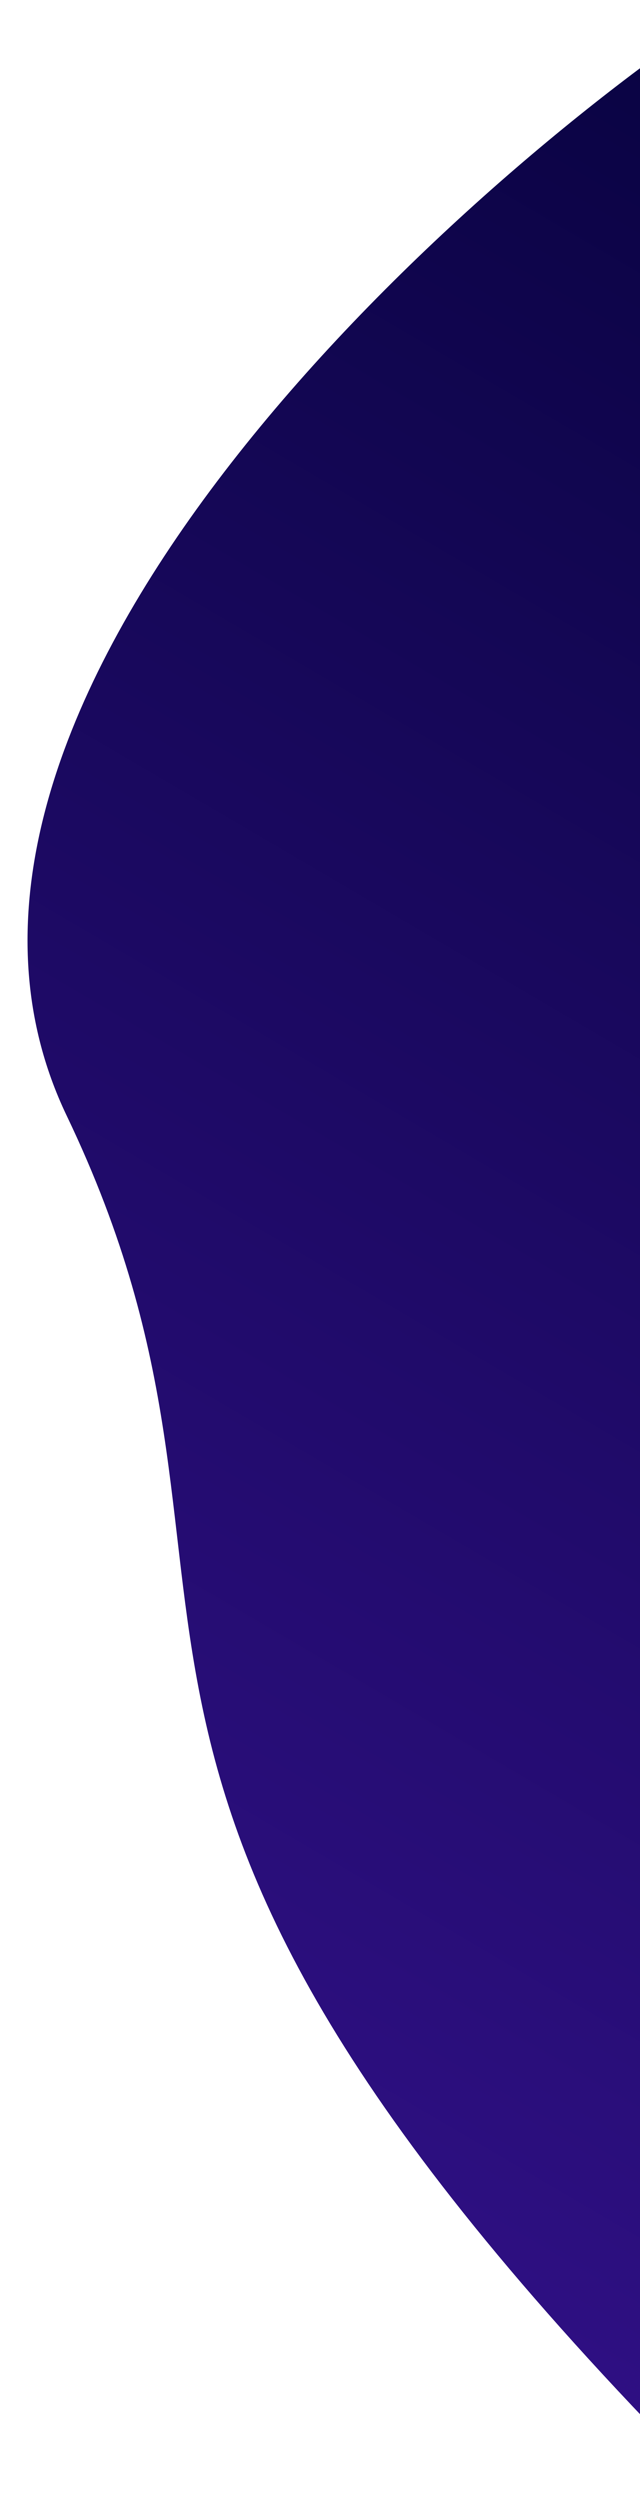 <svg width="93" height="363" viewBox="0 0 93 363" fill="none" xmlns="http://www.w3.org/2000/svg">
<g filter="url(#filter0_d_21_7)">
<path d="M9.692 158C43.692 229 -2.308 250 101.192 355V0C59.359 29 -17.508 101.2 9.692 158Z" fill="url(#paint0_linear_21_7)"/>
</g>
<defs>
<filter id="filter0_d_21_7" x="0" y="0" width="105.192" height="363" filterUnits="userSpaceOnUse" color-interpolation-filters="sRGB">
<feFlood flood-opacity="0" result="BackgroundImageFix"/>
<feColorMatrix in="SourceAlpha" type="matrix" values="0 0 0 0 0 0 0 0 0 0 0 0 0 0 0 0 0 0 127 0" result="hardAlpha"/>
<feOffset dy="4"/>
<feGaussianBlur stdDeviation="2"/>
<feComposite in2="hardAlpha" operator="out"/>
<feColorMatrix type="matrix" values="0 0 0 0 0 0 0 0 0 0 0 0 0 0 0 0 0 0 0.25 0"/>
<feBlend mode="normal" in2="BackgroundImageFix" result="effect1_dropShadow_21_7"/>
<feBlend mode="normal" in="SourceGraphic" in2="effect1_dropShadow_21_7" result="shape"/>
</filter>
<linearGradient id="paint0_linear_21_7" x1="-19.148" y1="326.555" x2="192.393" y2="-34.406" gradientUnits="userSpaceOnUse">
<stop stop-color="#33118B"/>
<stop offset="1" stop-color="#000032"/>
</linearGradient>
</defs>
</svg>

